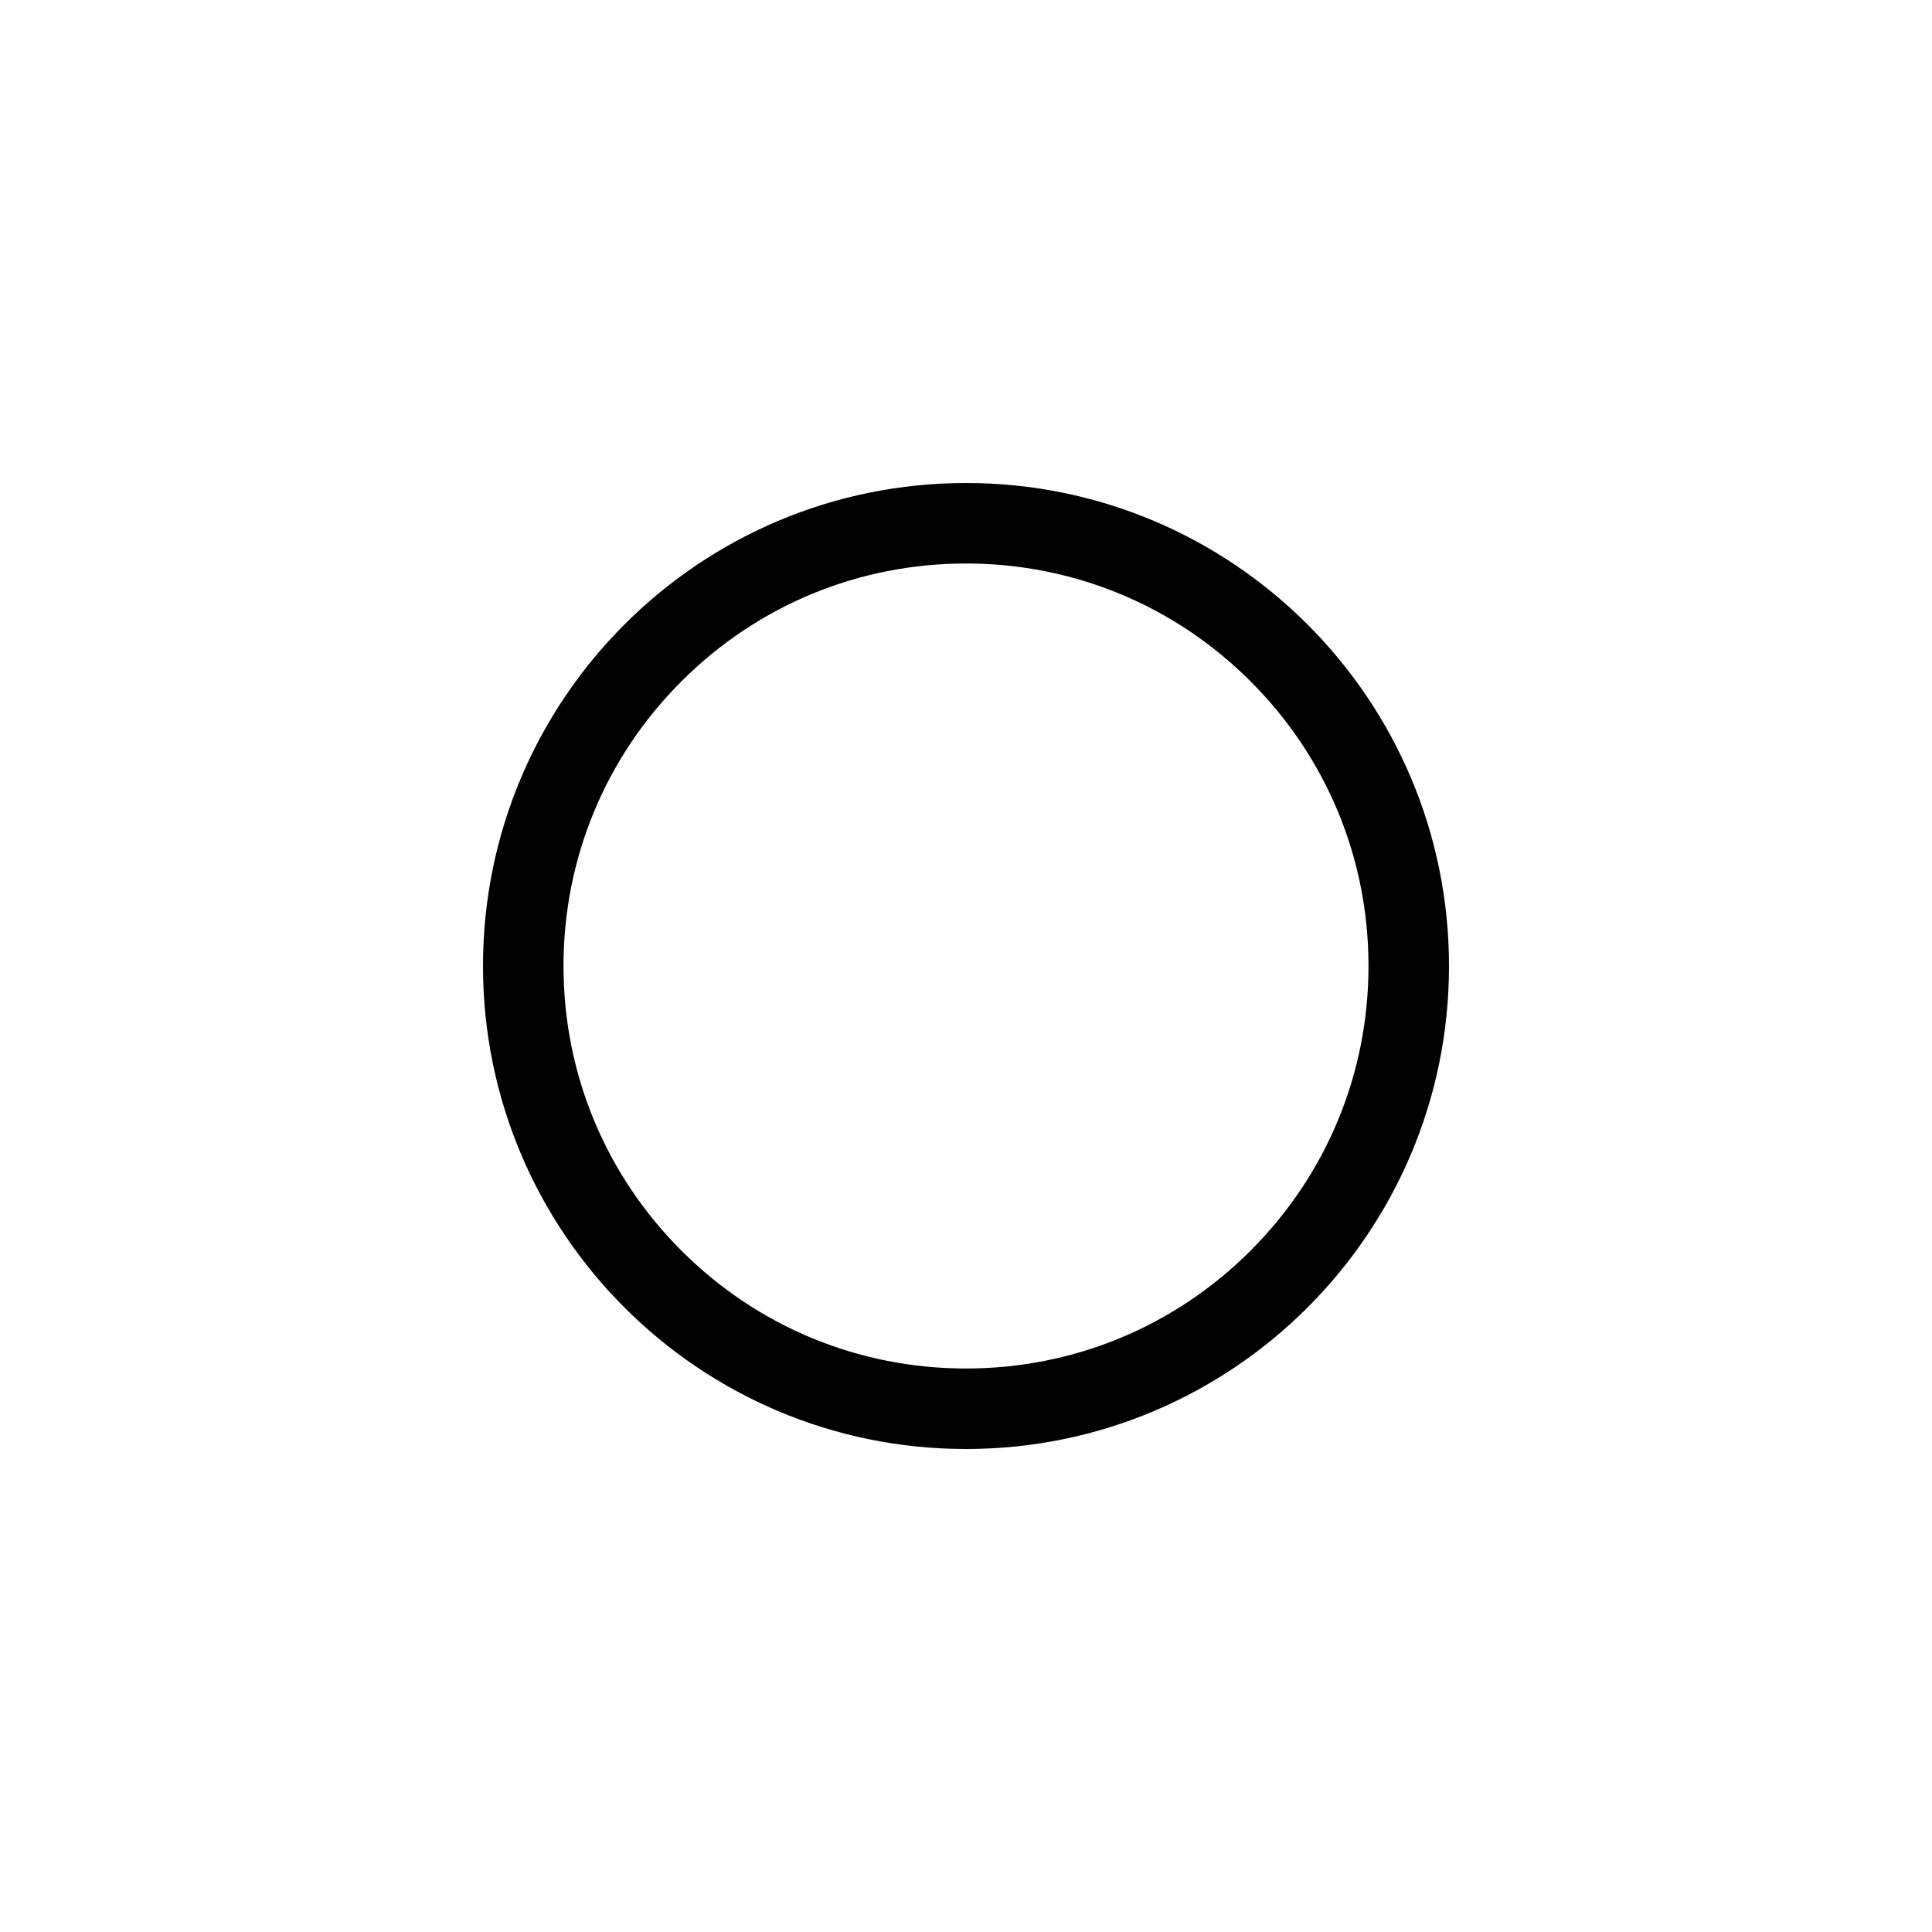 <svg xmlns="http://www.w3.org/2000/svg" viewBox="0 0 864 864"><path d="M432 648c119.29 0 216-96.71 216-216s-96.71-216-216-216-216 96.71-216 216 96.71 216 216 216M304.72 304.72c34-34 79.2-52.72 127.28-52.72s93.28 18.72 127.28 52.72S612 383.92 612 432s-18.72 93.28-52.72 127.28S480.08 612 432 612s-93.28-18.72-127.28-52.72S252 480.08 252 432s18.72-93.28 52.72-127.28"/></svg>